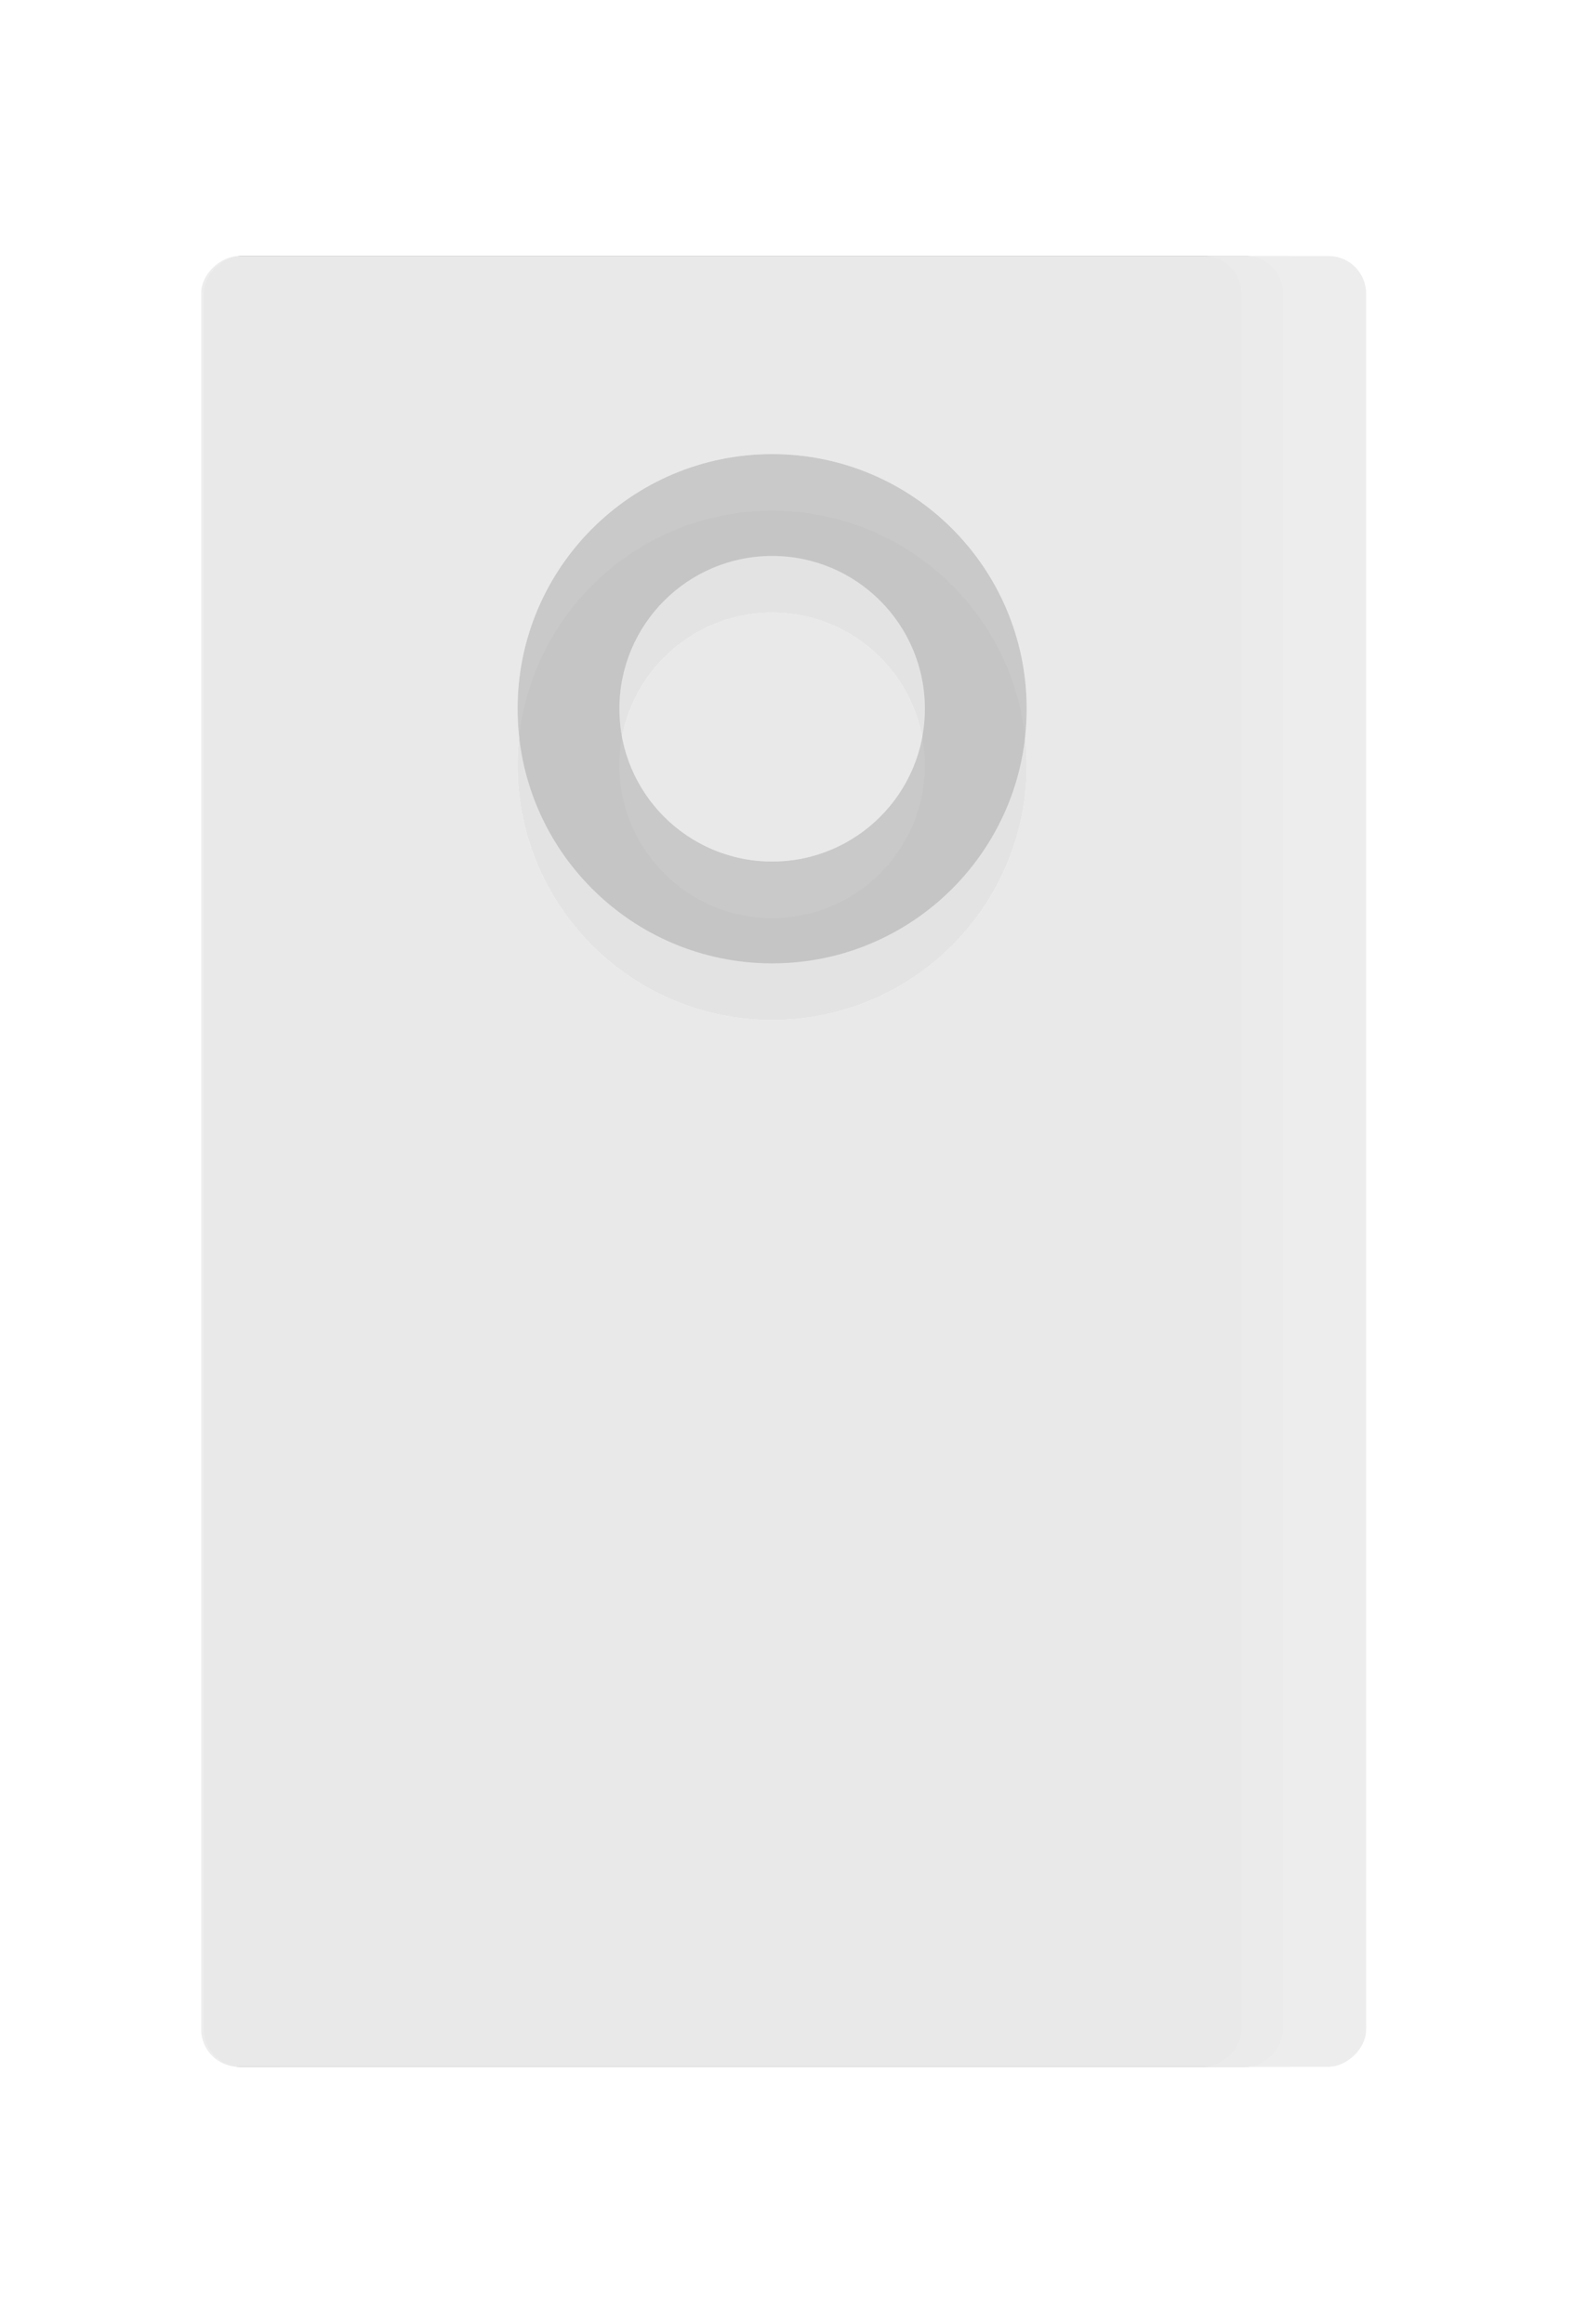 <svg width="42" height="62" viewBox="0 0 42 62" fill="none" xmlns="http://www.w3.org/2000/svg">
<g filter="url(#filter0_f)">
<rect x="34.238" y="6.83" width="48.302" height="28.798" rx="1" transform="rotate(90 34.238 6.83)" fill="#A3A3A3"/>
</g>
<g opacity="0.53" filter="url(#filter1_f)">
<rect x="35.345" y="6.83" width="48.302" height="28.798" rx="1" transform="rotate(90 35.345 6.83)" fill="#ECECEC"/>
</g>
<g opacity="0.43" filter="url(#filter2_f)">
<rect x="33.13" y="6.83" width="48.302" height="27.691" rx="1" transform="rotate(90 33.13 6.83)" fill="#747474"/>
</g>
<rect opacity="0.96" x="36.453" y="6.83" width="48.302" height="31.085" rx="1" transform="rotate(90 36.453 6.83)" fill="#ECECEC"/>
<g filter="url(#filter3_f)">
<path fill-rule="evenodd" clip-rule="evenodd" d="M20.604 25.698C24.355 25.698 27.396 22.657 27.396 18.906C27.396 15.154 24.355 12.113 20.604 12.113C16.852 12.113 13.811 15.154 13.811 18.906C13.811 22.657 16.852 25.698 20.604 25.698ZM20.604 22.981C22.855 22.981 24.679 21.157 24.679 18.906C24.679 16.655 22.855 14.83 20.604 14.83C18.353 14.83 16.528 16.655 16.528 18.906C16.528 21.157 18.353 22.981 20.604 22.981Z" fill="#F8F8F8"/>
</g>
<g filter="url(#filter4_f)">
<path fill-rule="evenodd" clip-rule="evenodd" d="M20.604 27.207C24.355 27.207 27.396 24.166 27.396 20.415C27.396 16.664 24.355 13.623 20.604 13.623C16.852 13.623 13.811 16.664 13.811 20.415C13.811 24.166 16.852 27.207 20.604 27.207ZM20.604 24.491C22.855 24.491 24.679 22.666 24.679 20.415C24.679 18.164 22.855 16.34 20.604 16.34C18.353 16.34 16.528 18.164 16.528 20.415C16.528 22.666 18.353 24.491 20.604 24.491Z" fill="white"/>
</g>
<g opacity="0.86" filter="url(#filter5_f)">
<path fill-rule="evenodd" clip-rule="evenodd" d="M20.604 27.207C24.355 27.207 27.396 24.166 27.396 20.415C27.396 16.664 24.355 13.623 20.604 13.623C16.852 13.623 13.811 16.664 13.811 20.415C13.811 24.166 16.852 27.207 20.604 27.207ZM20.604 24.491C22.855 24.491 24.679 22.666 24.679 20.415C24.679 18.164 22.855 16.34 20.604 16.34C18.353 16.34 16.528 18.164 16.528 20.415C16.528 22.666 18.353 24.491 20.604 24.491Z" fill="#DEDEDE"/>
</g>
<g opacity="0.79" filter="url(#filter6_f)">
<path fill-rule="evenodd" clip-rule="evenodd" d="M20.604 25.698C24.355 25.698 27.396 22.657 27.396 18.906C27.396 15.154 24.355 12.113 20.604 12.113C16.852 12.113 13.811 15.154 13.811 18.906C13.811 22.657 16.852 25.698 20.604 25.698ZM20.604 22.981C22.855 22.981 24.679 21.157 24.679 18.906C24.679 16.655 22.855 14.83 20.604 14.83C18.353 14.83 16.528 16.655 16.528 18.906C16.528 21.157 18.353 22.981 20.604 22.981Z" fill="white"/>
</g>
<path fill-rule="evenodd" clip-rule="evenodd" d="M20.604 25.698C24.355 25.698 27.396 22.657 27.396 18.906C27.396 15.154 24.355 12.113 20.604 12.113C16.852 12.113 13.811 15.154 13.811 18.906C13.811 22.657 16.852 25.698 20.604 25.698ZM20.604 22.981C22.855 22.981 24.679 21.157 24.679 18.906C24.679 16.655 22.855 14.83 20.604 14.83C18.353 14.83 16.528 16.655 16.528 18.906C16.528 21.157 18.353 22.981 20.604 22.981Z" fill="black" fill-opacity="0.21"/>
<defs>
<filter id="filter0_f" x="0.439" y="1.83" width="38.798" height="58.302" filterUnits="userSpaceOnUse" color-interpolation-filters="sRGB">
<feFlood flood-opacity="0" result="BackgroundImageFix"/>
<feBlend mode="normal" in="SourceGraphic" in2="BackgroundImageFix" result="shape"/>
<feGaussianBlur stdDeviation="2.5" result="effect1_foregroundBlur"/>
</filter>
<filter id="filter1_f" x="0.547" y="0.83" width="40.798" height="60.302" filterUnits="userSpaceOnUse" color-interpolation-filters="sRGB">
<feFlood flood-opacity="0" result="BackgroundImageFix"/>
<feBlend mode="normal" in="SourceGraphic" in2="BackgroundImageFix" result="shape"/>
<feGaussianBlur stdDeviation="3" result="effect1_foregroundBlur"/>
</filter>
<filter id="filter2_f" x="3.439" y="4.83" width="31.691" height="52.302" filterUnits="userSpaceOnUse" color-interpolation-filters="sRGB">
<feFlood flood-opacity="0" result="BackgroundImageFix"/>
<feBlend mode="normal" in="SourceGraphic" in2="BackgroundImageFix" result="shape"/>
<feGaussianBlur stdDeviation="1" result="effect1_foregroundBlur"/>
</filter>
<filter id="filter3_f" x="9.811" y="8.113" width="21.585" height="21.585" filterUnits="userSpaceOnUse" color-interpolation-filters="sRGB">
<feFlood flood-opacity="0" result="BackgroundImageFix"/>
<feBlend mode="normal" in="SourceGraphic" in2="BackgroundImageFix" result="shape"/>
<feGaussianBlur stdDeviation="2" result="effect1_foregroundBlur"/>
</filter>
<filter id="filter4_f" x="4.811" y="4.623" width="31.585" height="31.585" filterUnits="userSpaceOnUse" color-interpolation-filters="sRGB">
<feFlood flood-opacity="0" result="BackgroundImageFix"/>
<feBlend mode="normal" in="SourceGraphic" in2="BackgroundImageFix" result="shape"/>
<feGaussianBlur stdDeviation="4.5" result="effect1_foregroundBlur"/>
</filter>
<filter id="filter5_f" x="12.811" y="12.623" width="15.585" height="15.585" filterUnits="userSpaceOnUse" color-interpolation-filters="sRGB">
<feFlood flood-opacity="0" result="BackgroundImageFix"/>
<feBlend mode="normal" in="SourceGraphic" in2="BackgroundImageFix" result="shape"/>
<feGaussianBlur stdDeviation="0.5" result="effect1_foregroundBlur"/>
</filter>
<filter id="filter6_f" x="12.811" y="11.113" width="15.585" height="15.585" filterUnits="userSpaceOnUse" color-interpolation-filters="sRGB">
<feFlood flood-opacity="0" result="BackgroundImageFix"/>
<feBlend mode="normal" in="SourceGraphic" in2="BackgroundImageFix" result="shape"/>
<feGaussianBlur stdDeviation="0.5" result="effect1_foregroundBlur"/>
</filter>
</defs>
</svg>
